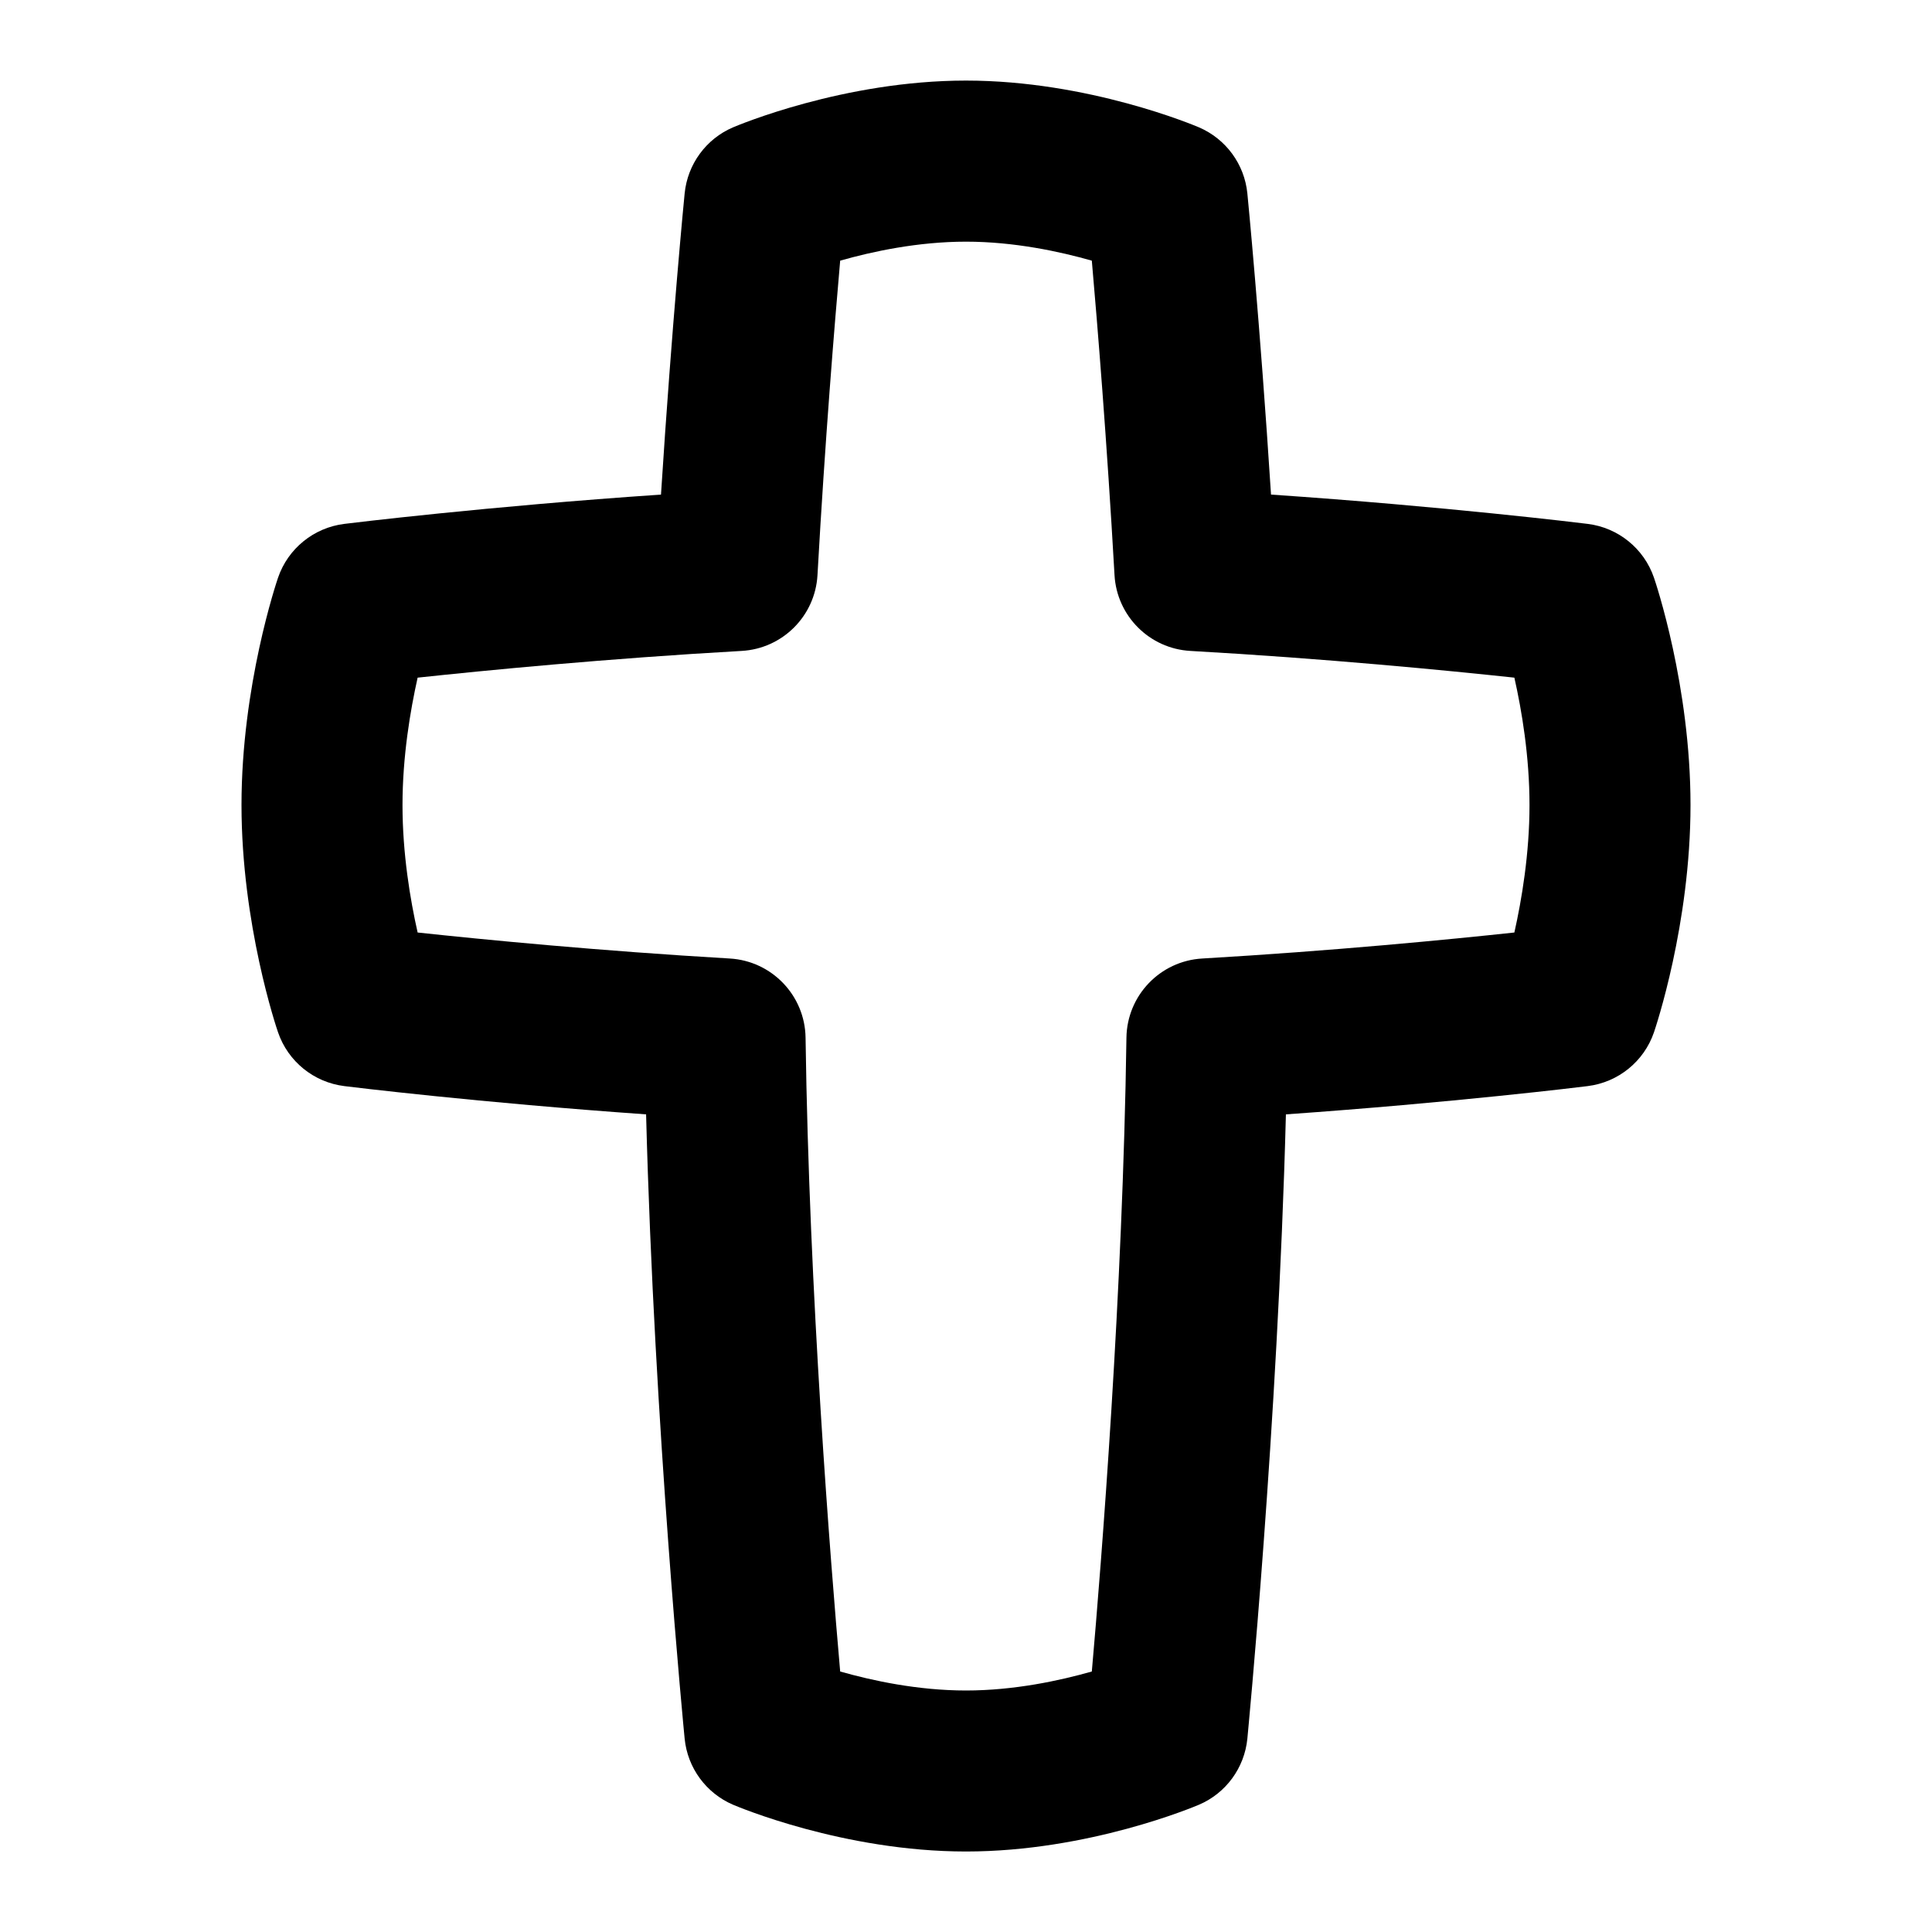 <svg id="Layer_1" viewBox="0 0 24 24" xmlns="http://www.w3.org/2000/svg" data-name="Layer 1"><path d="m12 23c-1.521 0-2.839-.558-2.894-.581-.335-.144-.565-.458-.601-.82-.004-.041-.378-3.86-.479-7.756-2.075-.146-3.671-.341-3.748-.351-.38-.047-.7-.306-.824-.668-.019-.054-.454-1.342-.454-2.824s.436-2.771.454-2.824c.124-.362.444-.621.823-.668.08-.01 1.77-.217 3.934-.364.137-2.143.292-3.725.294-3.742.036-.362.266-.677.601-.82.055-.023 1.373-.581 2.894-.581s2.839.558 2.894.581c.335.144.565.458.601.82.002.018.157 1.6.294 3.742 2.164.147 3.854.354 3.934.364.379.047.699.306.823.668.019.054.454 1.342.454 2.824s-.436 2.771-.454 2.824c-.124.362-.444.621-.824.668-.076.01-1.672.205-3.748.351-.102 3.896-.476 7.715-.479 7.756-.036.362-.266.677-.601.82-.055.023-1.373.581-2.894.581zm-1.563-2.236c.396.113.965.236 1.563.236s1.167-.123 1.563-.236c.12-1.363.385-4.695.43-7.873.007-.524.418-.954.942-.984 1.613-.094 3.069-.236 3.877-.323.091-.406.188-.979.188-1.583s-.096-1.176-.188-1.583c-.832-.089-2.353-.238-4.024-.332-.508-.028-.914-.434-.943-.941-.095-1.68-.213-3.12-.282-3.907-.396-.113-.965-.236-1.563-.236s-1.167.123-1.563.236c-.069.787-.188 2.228-.282 3.907-.029.508-.435.913-.943.941-1.671.094-3.192.243-4.024.332-.091.406-.188.979-.188 1.583s.096 1.176.188 1.583c.808.087 2.265.229 3.877.323.523.03.935.46.942.984.044 3.178.31 6.51.43 7.873z"/></svg>